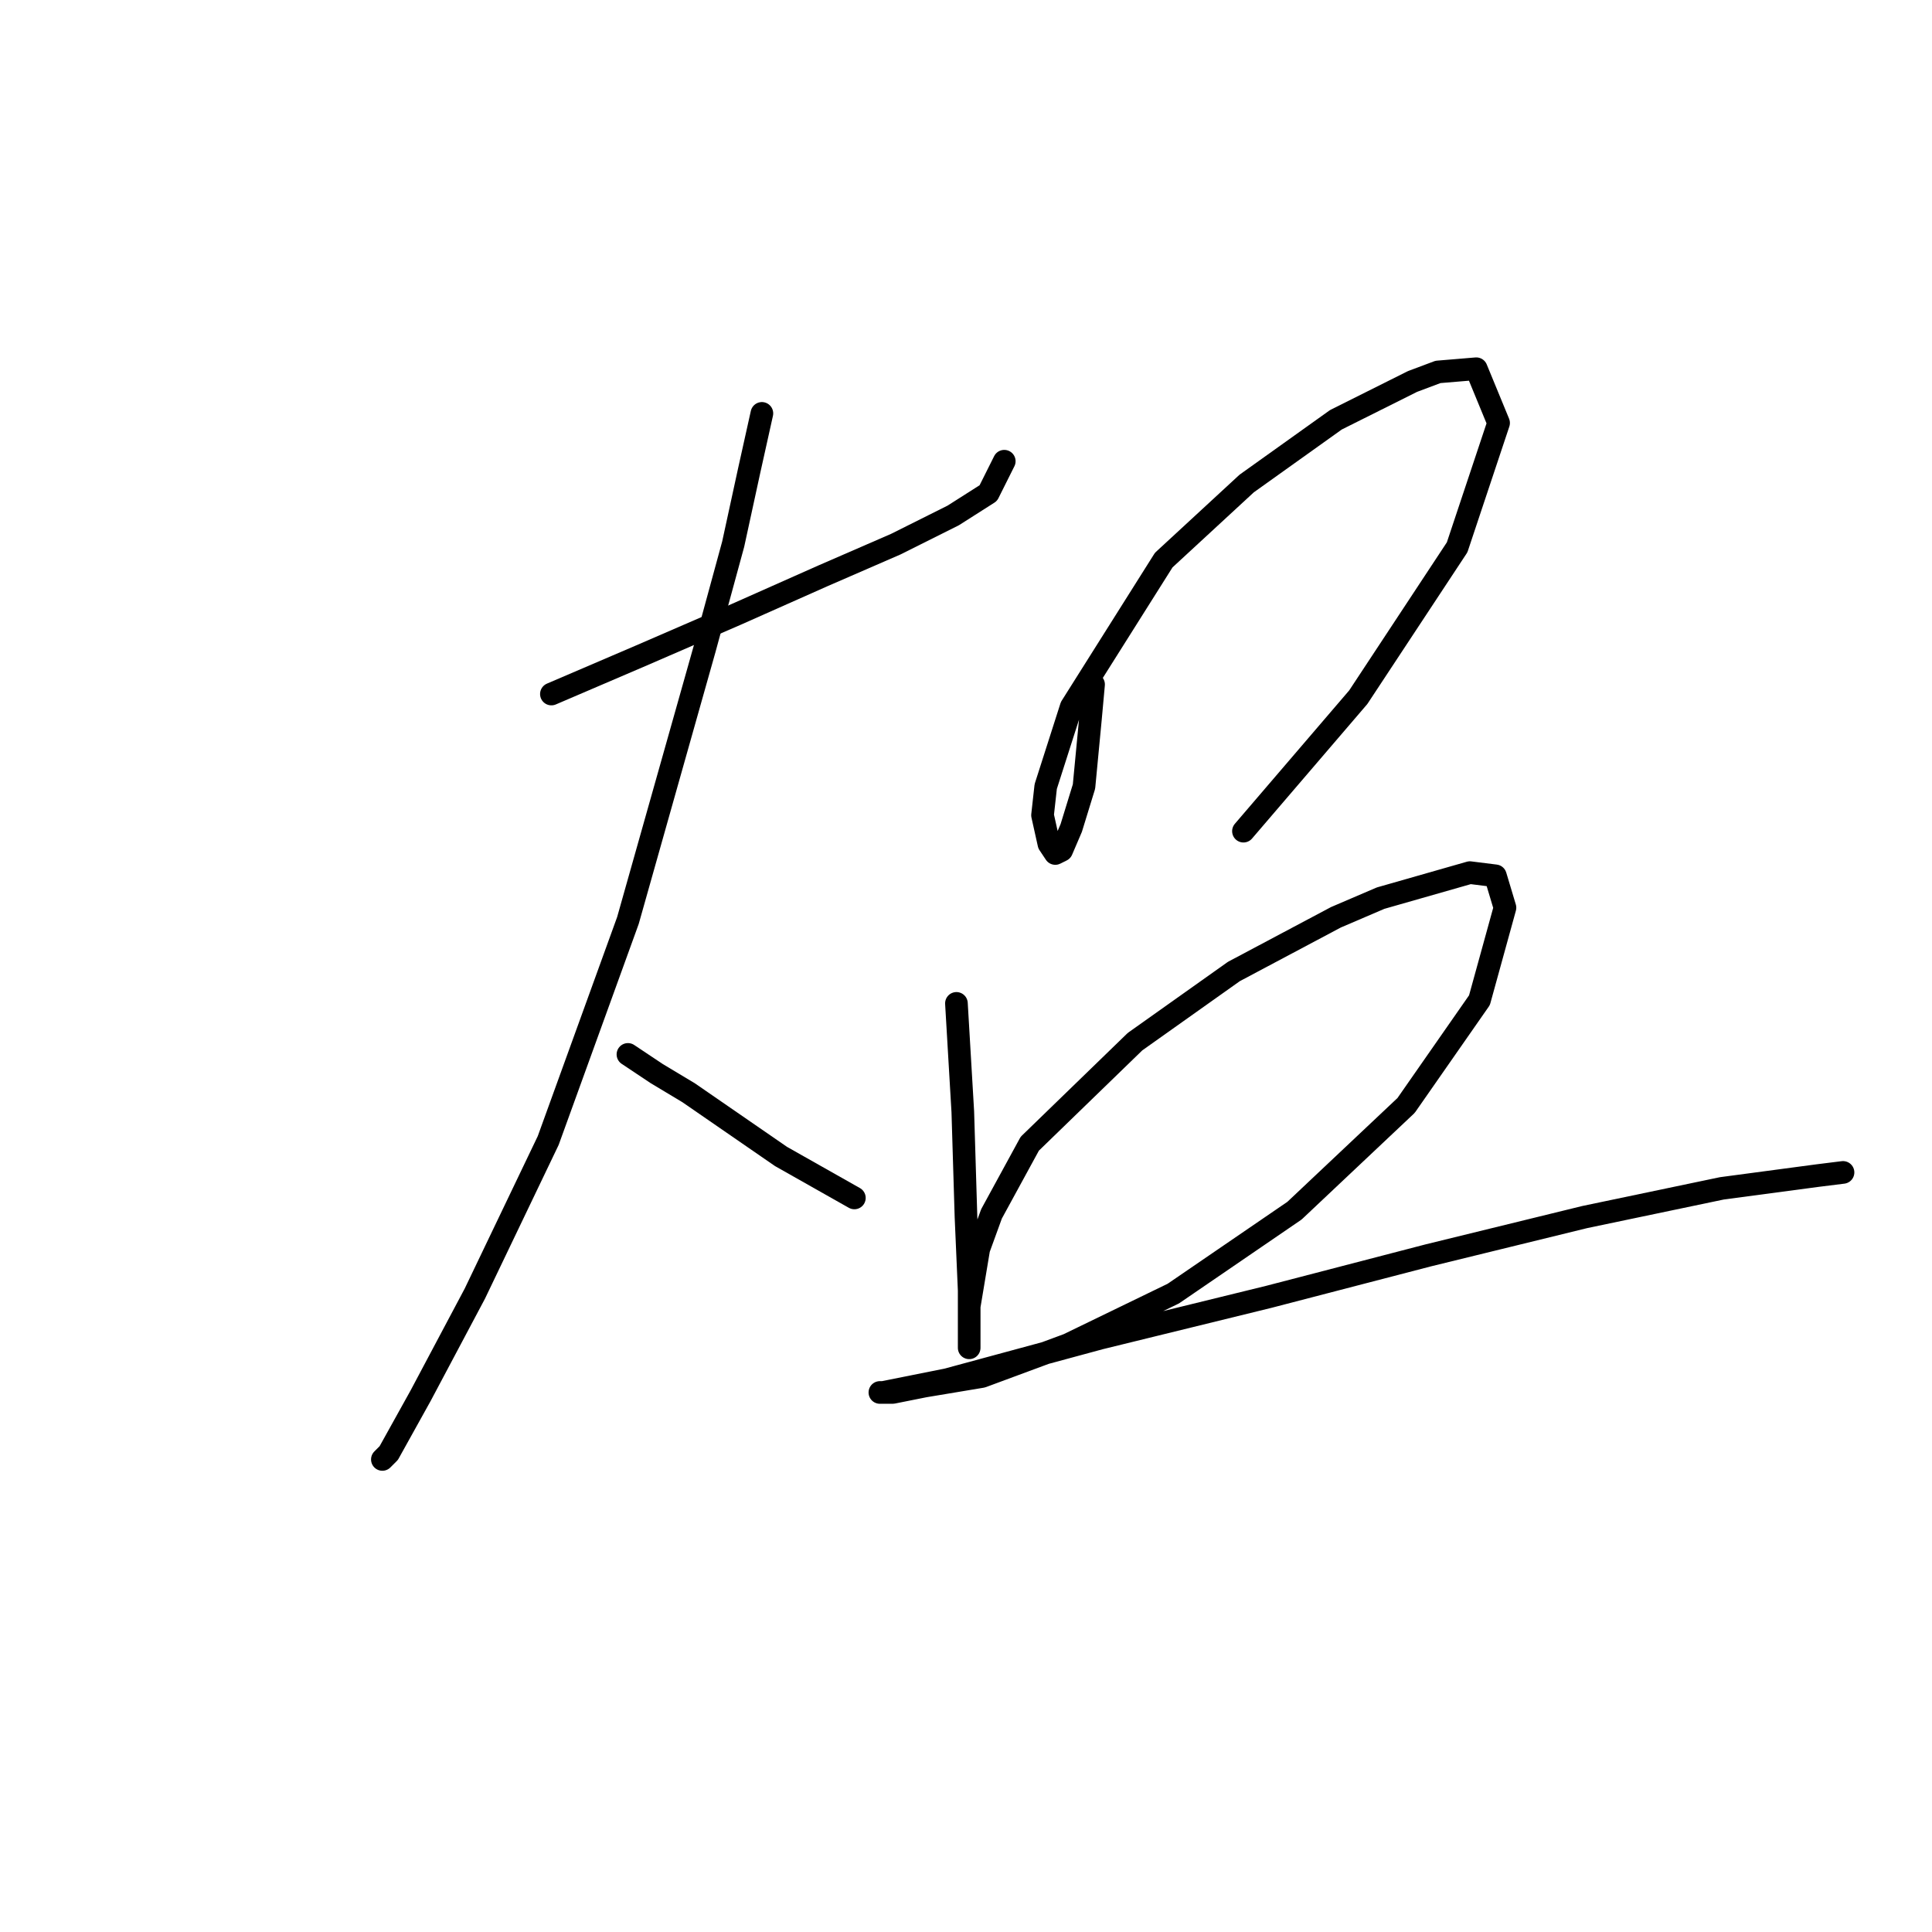 <?xml version="1.0" standalone="no"?>
    <svg width="256" height="256" xmlns="http://www.w3.org/2000/svg" version="1.1">
    <polyline stroke="black" stroke-width="3" stroke-linecap="round" fill="transparent" stroke-linejoin="round" points="73.063 91.963 84.896 86.892 97.573 81.398 108.983 76.327 118.702 72.102 126.309 68.298 130.957 65.34 133.07 61.114 133.07 61.114 " />
        <polyline stroke="black" stroke-width="3" stroke-linecap="round" fill="transparent" stroke-linejoin="round" points="100.954 54.776 99.264 62.382 97.151 72.102 93.347 86.047 83.205 121.967 72.641 151.125 62.921 171.409 55.737 184.932 51.511 192.538 50.666 193.384 50.666 193.384 " />
        <polyline stroke="black" stroke-width="3" stroke-linecap="round" fill="transparent" stroke-linejoin="round" points="83.205 139.715 87.009 142.251 91.234 144.786 103.489 153.238 113.209 158.732 113.209 158.732 " />
        <polyline stroke="black" stroke-width="3" stroke-linecap="round" fill="transparent" stroke-linejoin="round" points="144.903 90.695 144.48 95.344 143.635 104.218 141.945 109.712 140.677 112.67 139.832 113.092 138.987 111.825 138.141 108.021 138.564 104.218 141.945 93.653 154.2 74.215 165.187 64.072 177.019 55.621 187.161 50.55 190.542 49.282 195.613 48.859 198.571 56.043 193.077 72.524 179.977 92.386 164.764 110.134 164.764 110.134 " />
        <polyline stroke="black" stroke-width="3" stroke-linecap="round" fill="transparent" stroke-linejoin="round" points="126.732 132.954 127.577 147.322 127.999 161.267 128.422 170.987 128.422 177.748 128.422 178.593 128.422 177.325 128.422 173.099 129.69 165.493 131.38 160.844 136.451 151.548 150.396 138.025 163.496 128.728 177.019 121.544 182.935 119.009 194.768 115.628 198.148 116.05 199.416 120.276 196.036 132.531 186.316 146.477 171.526 160.422 155.467 171.409 141.522 178.17 130.112 182.396 122.506 183.664 118.28 184.509 116.59 184.509 117.012 184.509 125.464 182.819 145.748 177.325 168.145 171.832 189.274 166.338 209.981 161.267 228.152 157.464 240.83 155.773 244.21 155.351 244.21 155.351 " />
        </svg>